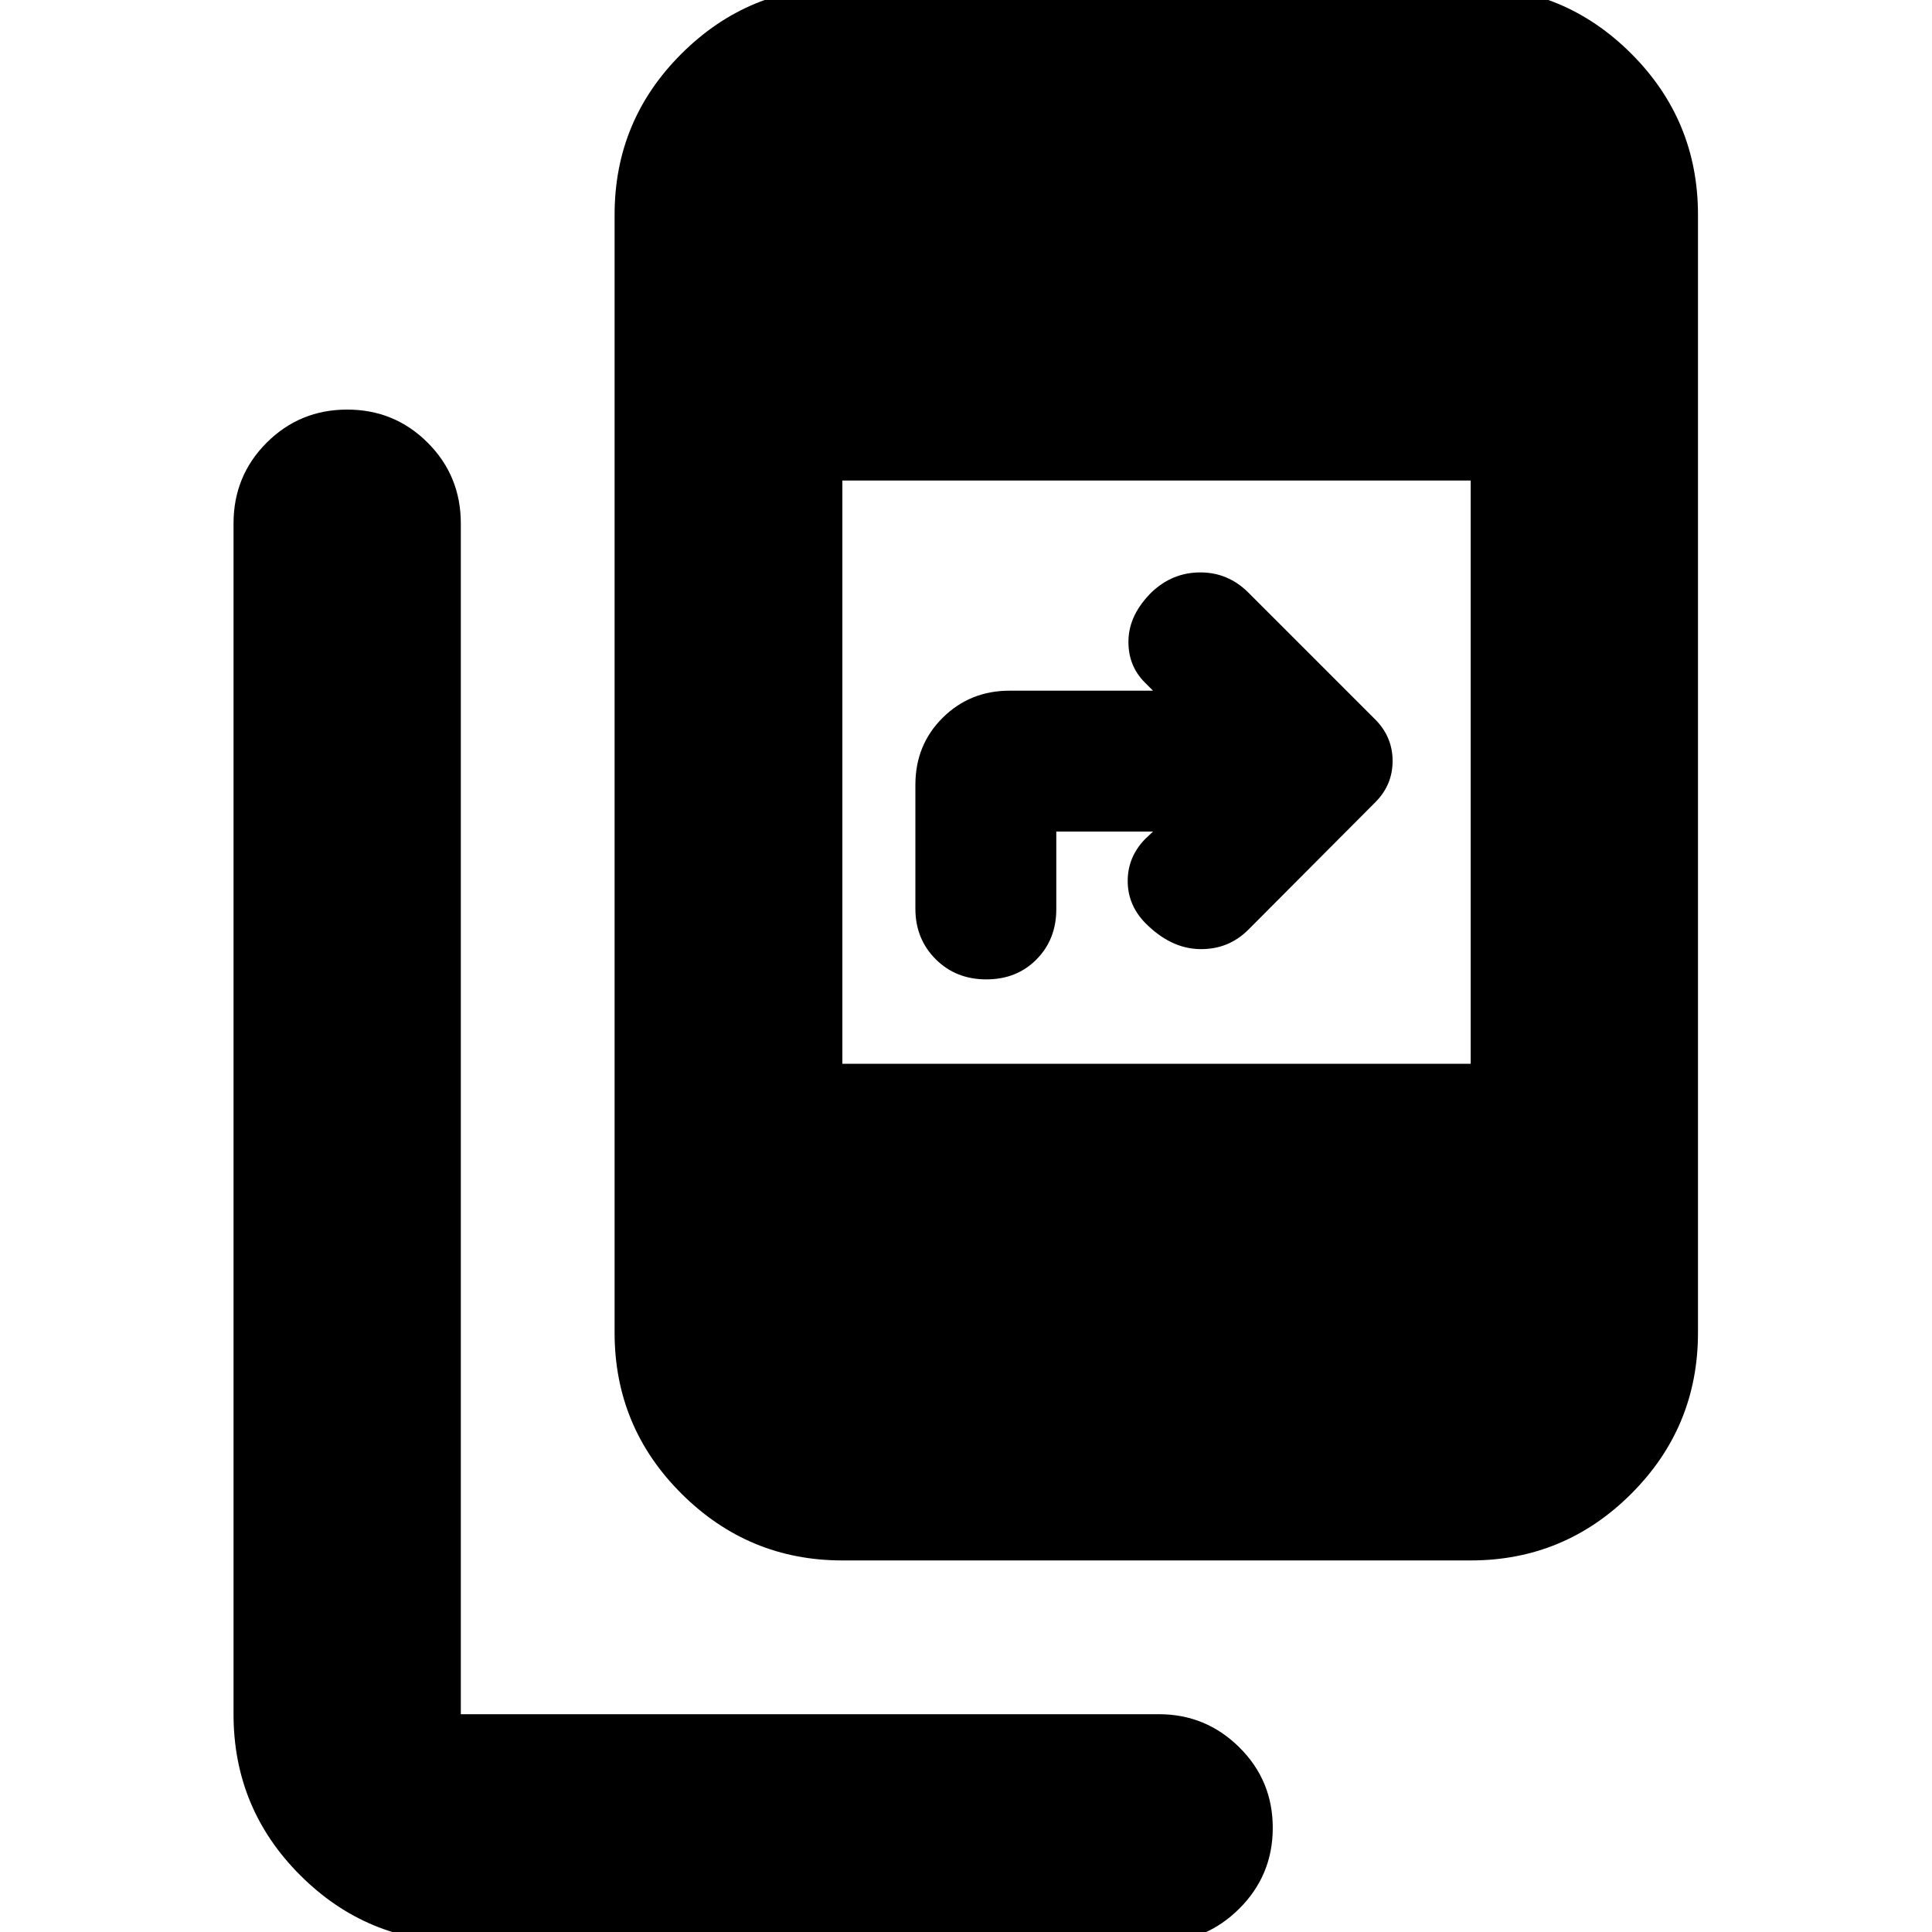 <svg xmlns="http://www.w3.org/2000/svg" height="24" viewBox="0 -960 960 960" width="24"><path d="M228.98 4.96q-46.6 0-79.77-33.13-33.17-33.12-33.17-80.05v-591.67q0-23.68 16.46-40.13 16.46-16.46 40.01-16.46 23.56 0 40.01 16.46 16.46 16.45 16.46 40.13v591.67h346.87q23.34 0 39.96 16.46t16.62 40.01q0 23.55-16.62 40.13-16.62 16.58-39.96 16.58H228.98Zm189.59-189.59q-46.6 0-79.89-33.12-33.29-33.13-33.29-80.05v-555.5q0-46.93 33.29-80.06 33.29-33.12 79.89-33.12h312.21q46.6 0 79.77 33.12 33.17 33.13 33.17 80.06v555.5q0 46.92-33.17 80.05-33.17 33.12-79.77 33.12H418.57Zm0-246.78h312.21v-289.81H418.57v289.81Zm154.36-115.37h-48.06v38.54q0 14.99-9.81 24.94-9.81 9.95-24.96 9.95t-25.2-10.07q-10.05-10.07-10.05-25.06V-570q0-19.89 13.56-33.35 13.56-13.45 33.24-13.45h71.28l-4.06-4.07q-8.52-8.52-8.14-21.18.38-12.67 11.54-23.71 10.35-9.81 24.18-9.81t23.88 10.05l63.41 63.41q8.24 8.57 8.24 20.24 0 11.67-8.24 20.15l-63.41 63.65q-10.05 10.05-24.47 9.67-14.43-.38-26.99-13.19-8.52-8.9-8.52-20.68 0-11.79 8.52-20.69l4.06-3.82Z"/></svg>